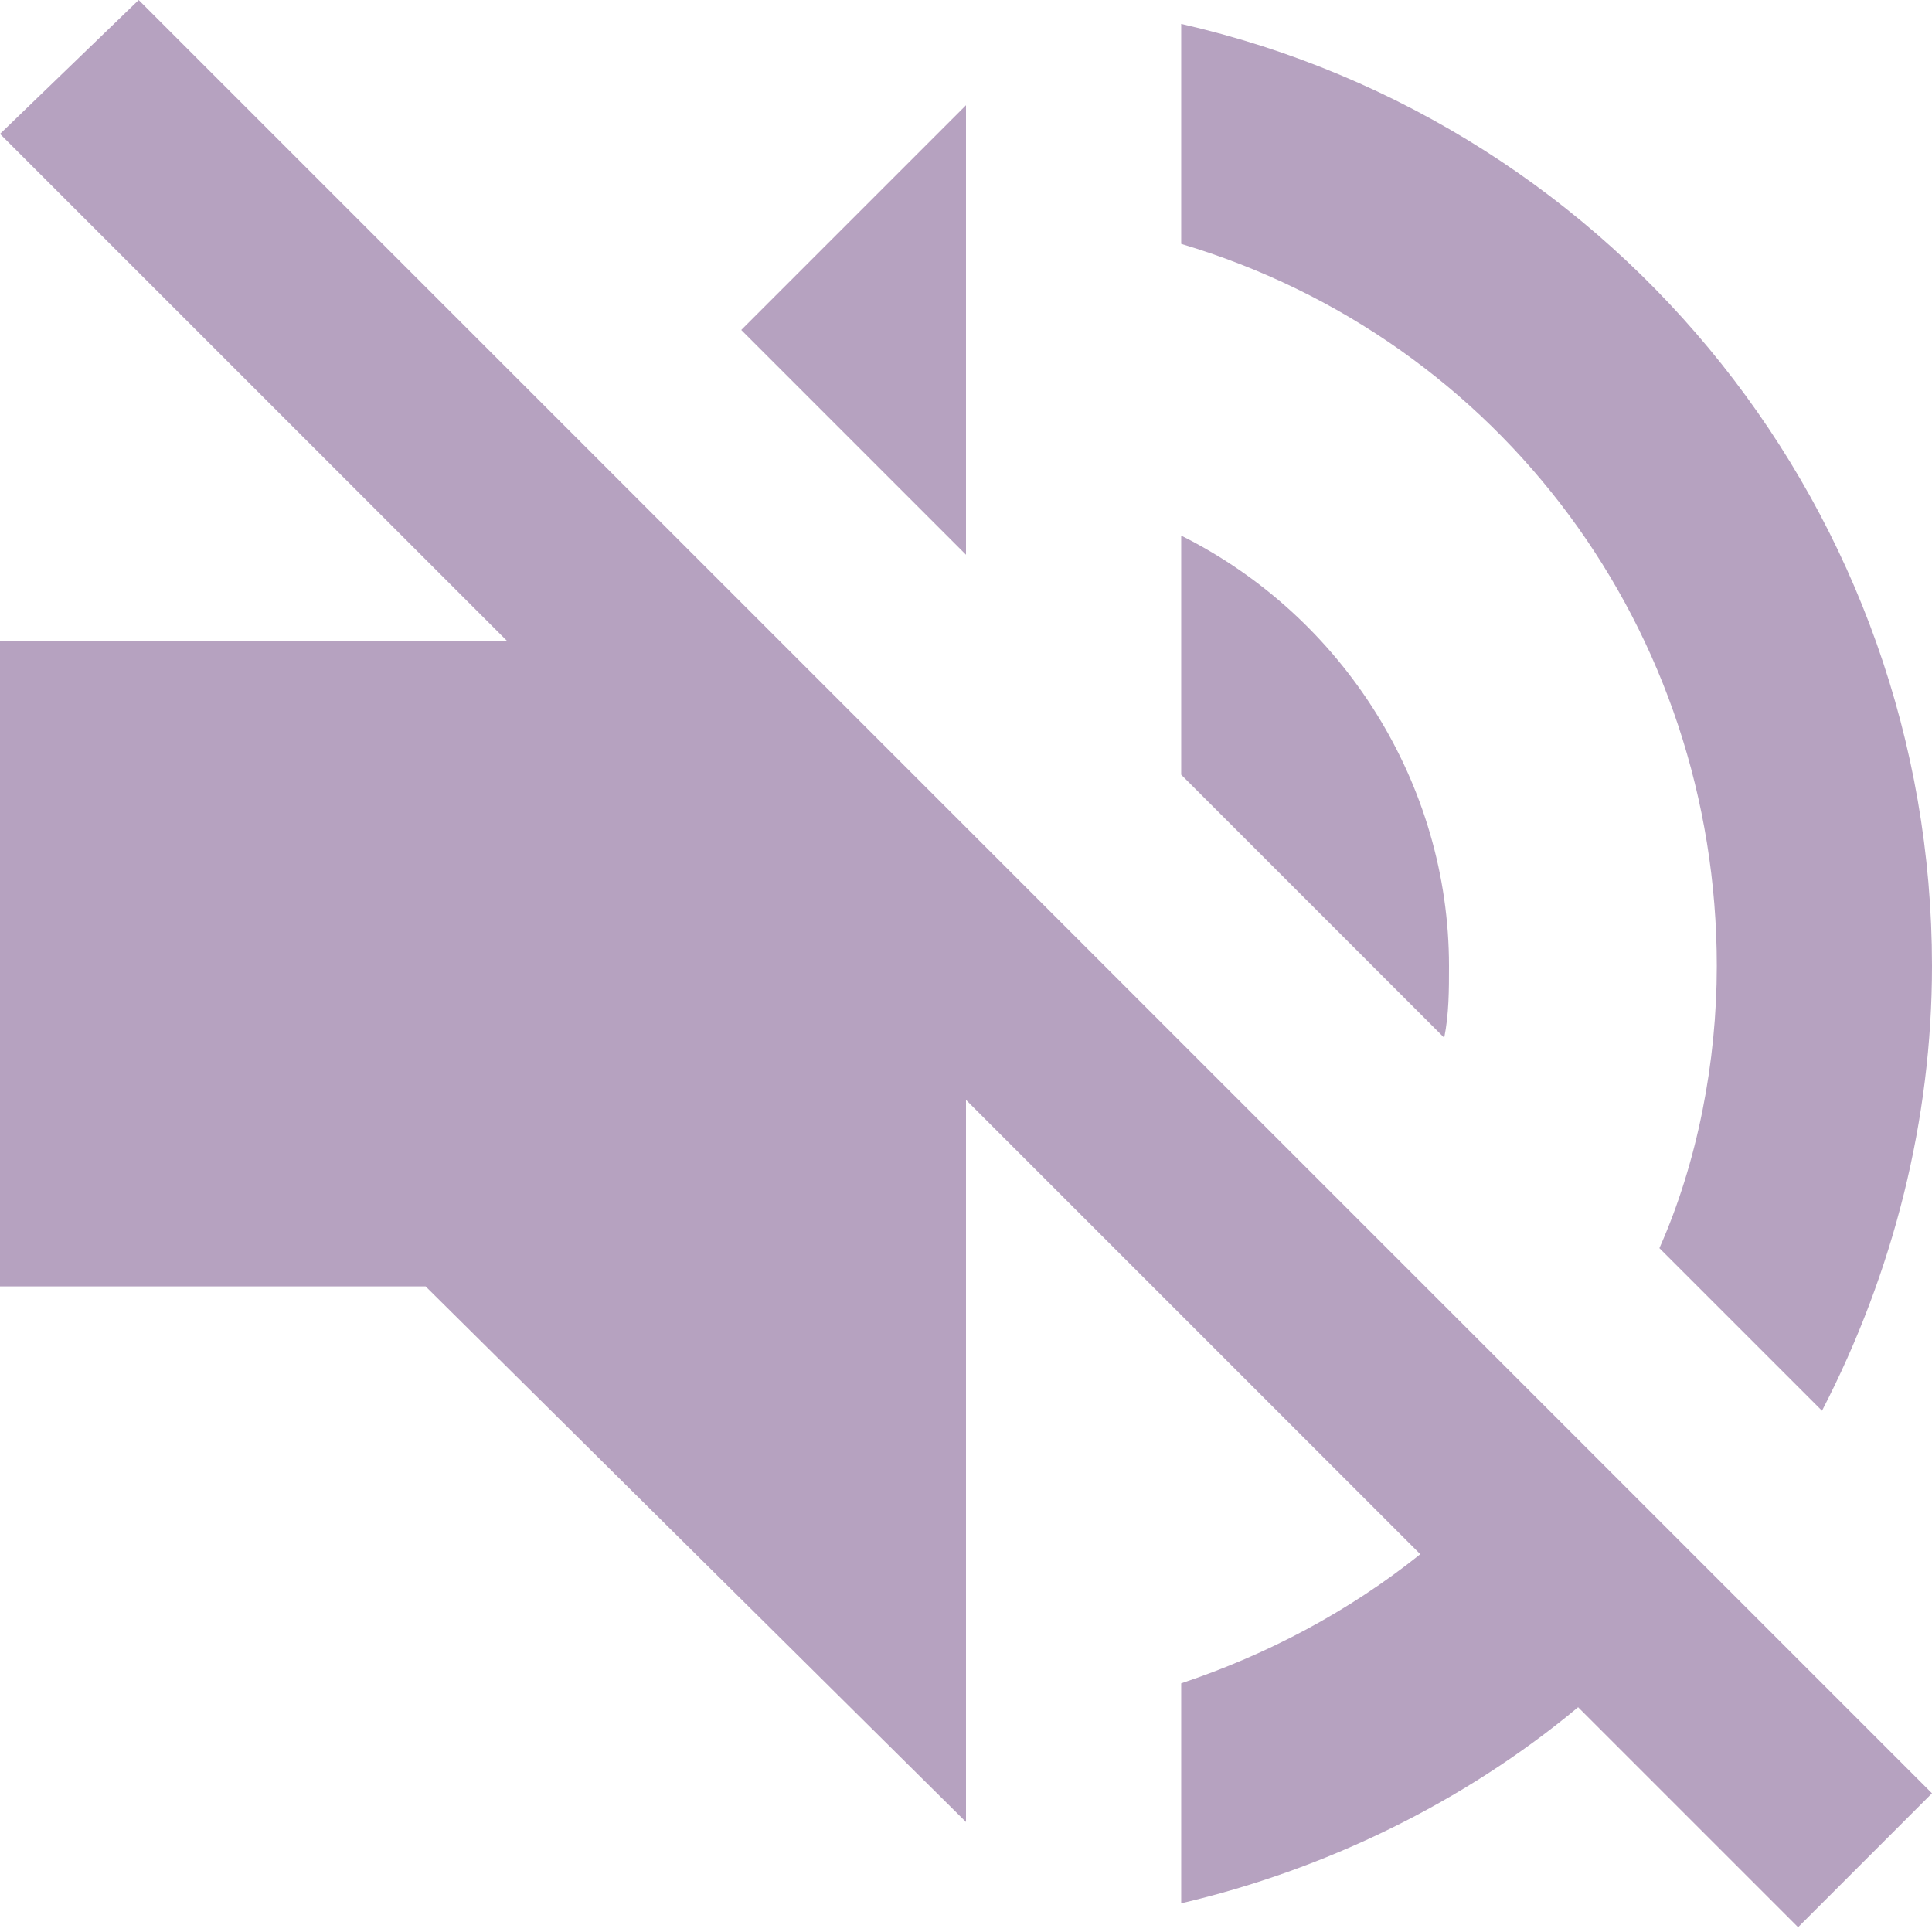 <?xml version="1.0" encoding="utf-8"?>
<!-- Generator: Adobe Illustrator 23.0.3, SVG Export Plug-In . SVG Version: 6.00 Build 0)  -->
<svg version="1.1" id="Isolation_Mode" xmlns="http://www.w3.org/2000/svg" xmlns:xlink="http://www.w3.org/1999/xlink" x="0px"
	 y="0px" viewBox="0 0 40.4 40.4" style="enable-background:new 0 0 40.4 40.4;" xml:space="preserve">
<style type="text/css">
	.st0{fill:#B6A2C0;}
</style>
<title>volume off</title>
<path class="st0" d="M30.3,20.2c0-3.8-2.2-7.3-5.6-9v5l5.5,5.5C30.3,21.2,30.3,20.7,30.3,20.2z M35.9,20.2c0,2-0.4,4.1-1.2,5.9
	l3.4,3.4c1.5-2.9,2.3-6.1,2.3-9.3c0-9.4-6.5-17.6-15.7-19.7v4.6C31.4,7.1,35.9,13.2,35.9,20.2L35.9,20.2z M2.9,0L0,2.8l10.6,10.6H0
	v13.5h8.9l11.3,11.2V23l9.5,9.5c-1.5,1.2-3.2,2.1-5,2.7v4.6c3-0.7,5.9-2.1,8.3-4.1l4.6,4.6l2.8-2.8L20.2,17.3L2.9,0z M20.2,2.2
	l-4.7,4.7l4.7,4.7V2.2z"/>
</svg>
